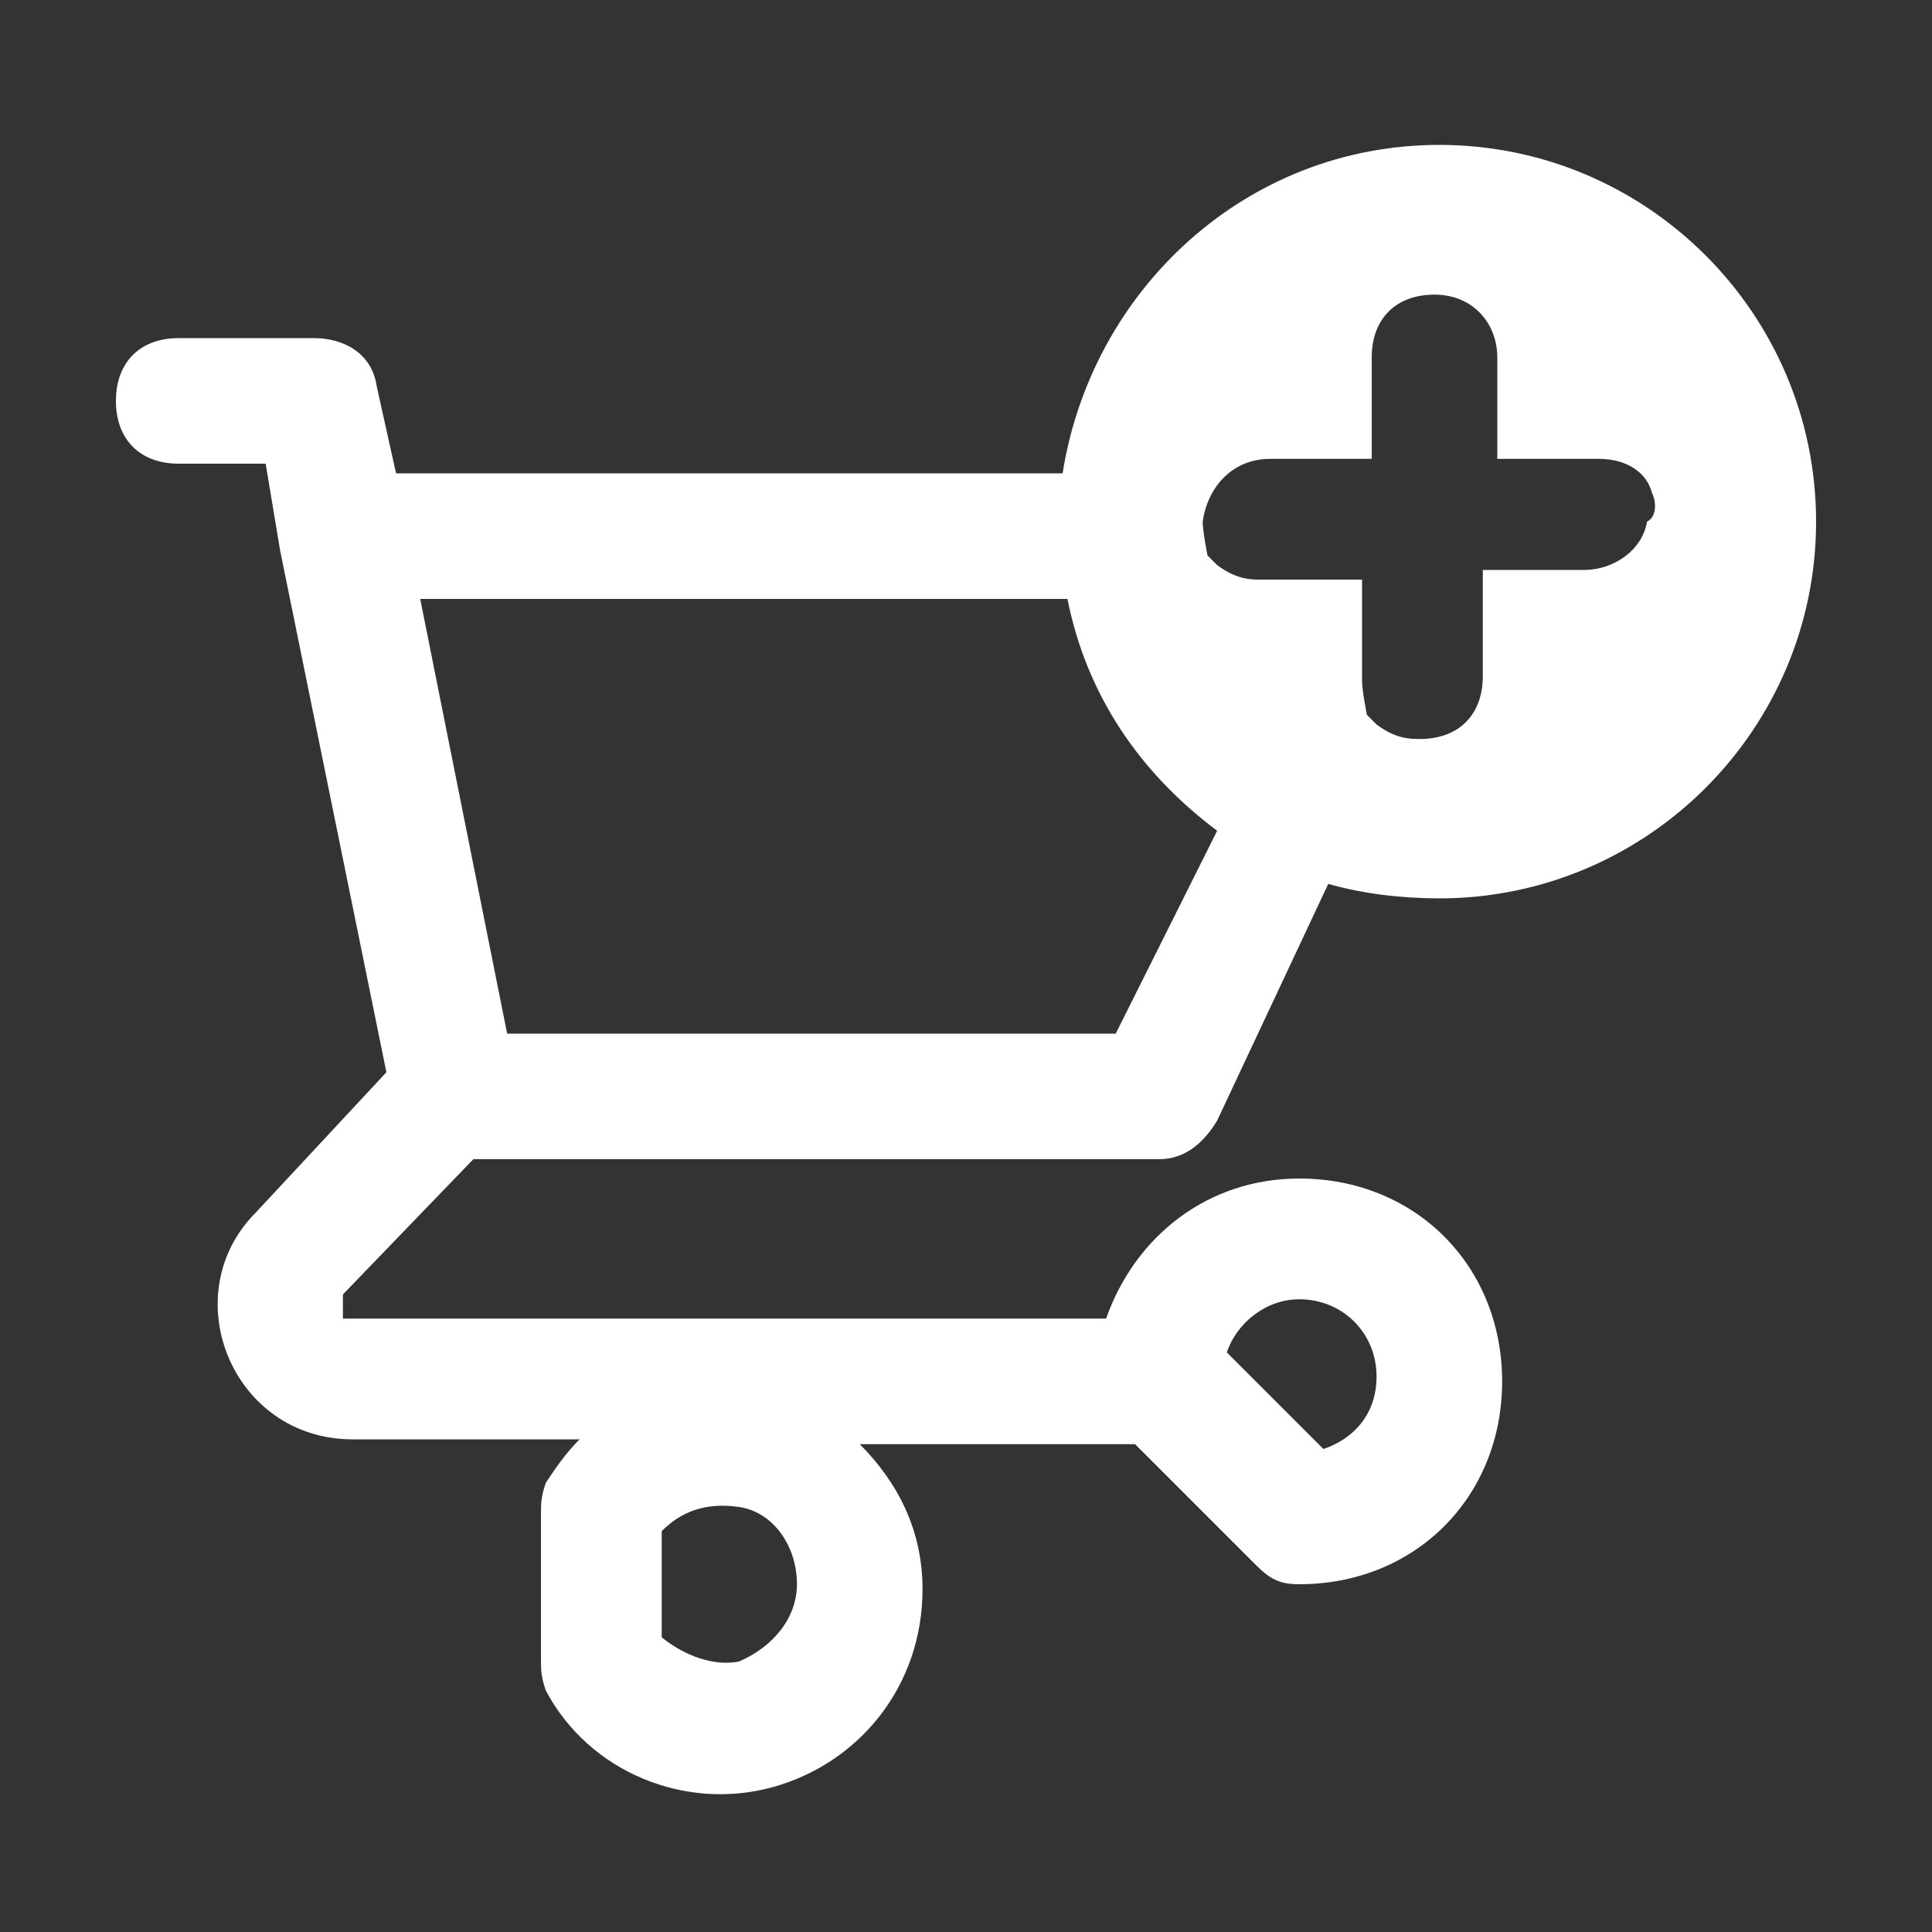 <?xml version="1.0" encoding="utf-8"?>
<!-- Generator: Adobe Illustrator 26.3.1, SVG Export Plug-In . SVG Version: 6.00 Build 0)  -->
<svg version="1.1" id="Capa_1" xmlns="http://www.w3.org/2000/svg" xmlns:xlink="http://www.w3.org/1999/xlink" x="0px" y="0px"
	 viewBox="0 0 40 40" style="enable-background:new 0 0 40 40;" xml:space="preserve">
<rect x="0" y="0" width="40" height="40" fill="#333333" stroke="none"/>
<style type="text/css">
	.st0{fill:#FFFFFF;}
</style>
<path class="st0" d="M7.1,26.9c0,0,0,0,0-0.1L9.8,24h14.1h0.1c0.5,0,0.9-0.3,1.2-0.8l2.3-4.9c0.7,0.2,1.5,0.3,2.3,0.3
	c4.3,0,7.8-3.5,7.8-7.8S34.1,3,29.8,3c-4,0-7.2,3-7.8,6.8c0,0,0,0,0,0H8.2L7.8,8c-0.1-0.7-0.7-1-1.3-1H3.7c-0.8,0-1.3,0.5-1.3,1.3
	s0.5,1.3,1.3,1.3h1.8l0.3,1.8L8,22.2l-2.7,2.9c-1.7,1.7-0.5,4.7,2,4.7h4.7c-0.3,0.3-0.5,0.6-0.7,0.9c-0.1,0.3-0.1,0.4-0.1,0.7v2.9
	c0,0.3,0,0.4,0.1,0.7c0.9,1.7,2.9,2.5,4.7,2c1.8-0.5,3.1-2.1,3.1-4.1c0-1.2-0.5-2.2-1.3-3h5.7l2.5,2.5c0.3,0.3,0.5,0.4,0.9,0.4
	c2.4,0,4.2-1.8,4.2-4.2s-1.8-4.2-4.2-4.2c-1.9,0-3.4,1.2-4,2.9H7.2H7.1c0,0,0,0,0-0.1C7.1,27,7.1,27,7.1,26.9z M26.3,9.5h2.1V7.4
	c0-0.8,0.5-1.3,1.3-1.3S31,6.7,31,7.4v2.1h2.1c0.6,0,1,0.3,1.1,0.7c0.1,0.2,0.1,0.5-0.1,0.6c-0.1,0.6-0.7,1-1.3,1h-2.1V14
	c0,0.8-0.5,1.3-1.3,1.3c-0.2,0-0.5,0-0.9-0.3l-0.2-0.2c0,0-0.1-0.5-0.1-0.7V12h-2.1c-0.2,0-0.5,0-0.9-0.3l-0.2-0.2
	c0,0-0.1-0.5-0.1-0.7C25,10.1,25.5,9.5,26.3,9.5z M22.1,12.4c0.4,2,1.5,3.6,3.1,4.8l-2.1,4.2H10.5l-1.8-9H22.1z M26.9,26.9
	c0.9,0,1.6,0.7,1.6,1.6c0,0.8-0.5,1.3-1.1,1.5L25.4,28C25.6,27.4,26.2,26.9,26.9,26.9z M13.7,31.7c0.4-0.4,0.9-0.6,1.6-0.5
	c0.7,0.1,1.2,0.8,1.2,1.6c0,0.7-0.5,1.3-1.2,1.6c-0.5,0.1-1.1-0.1-1.6-0.5V31.7z"/>
</svg>
